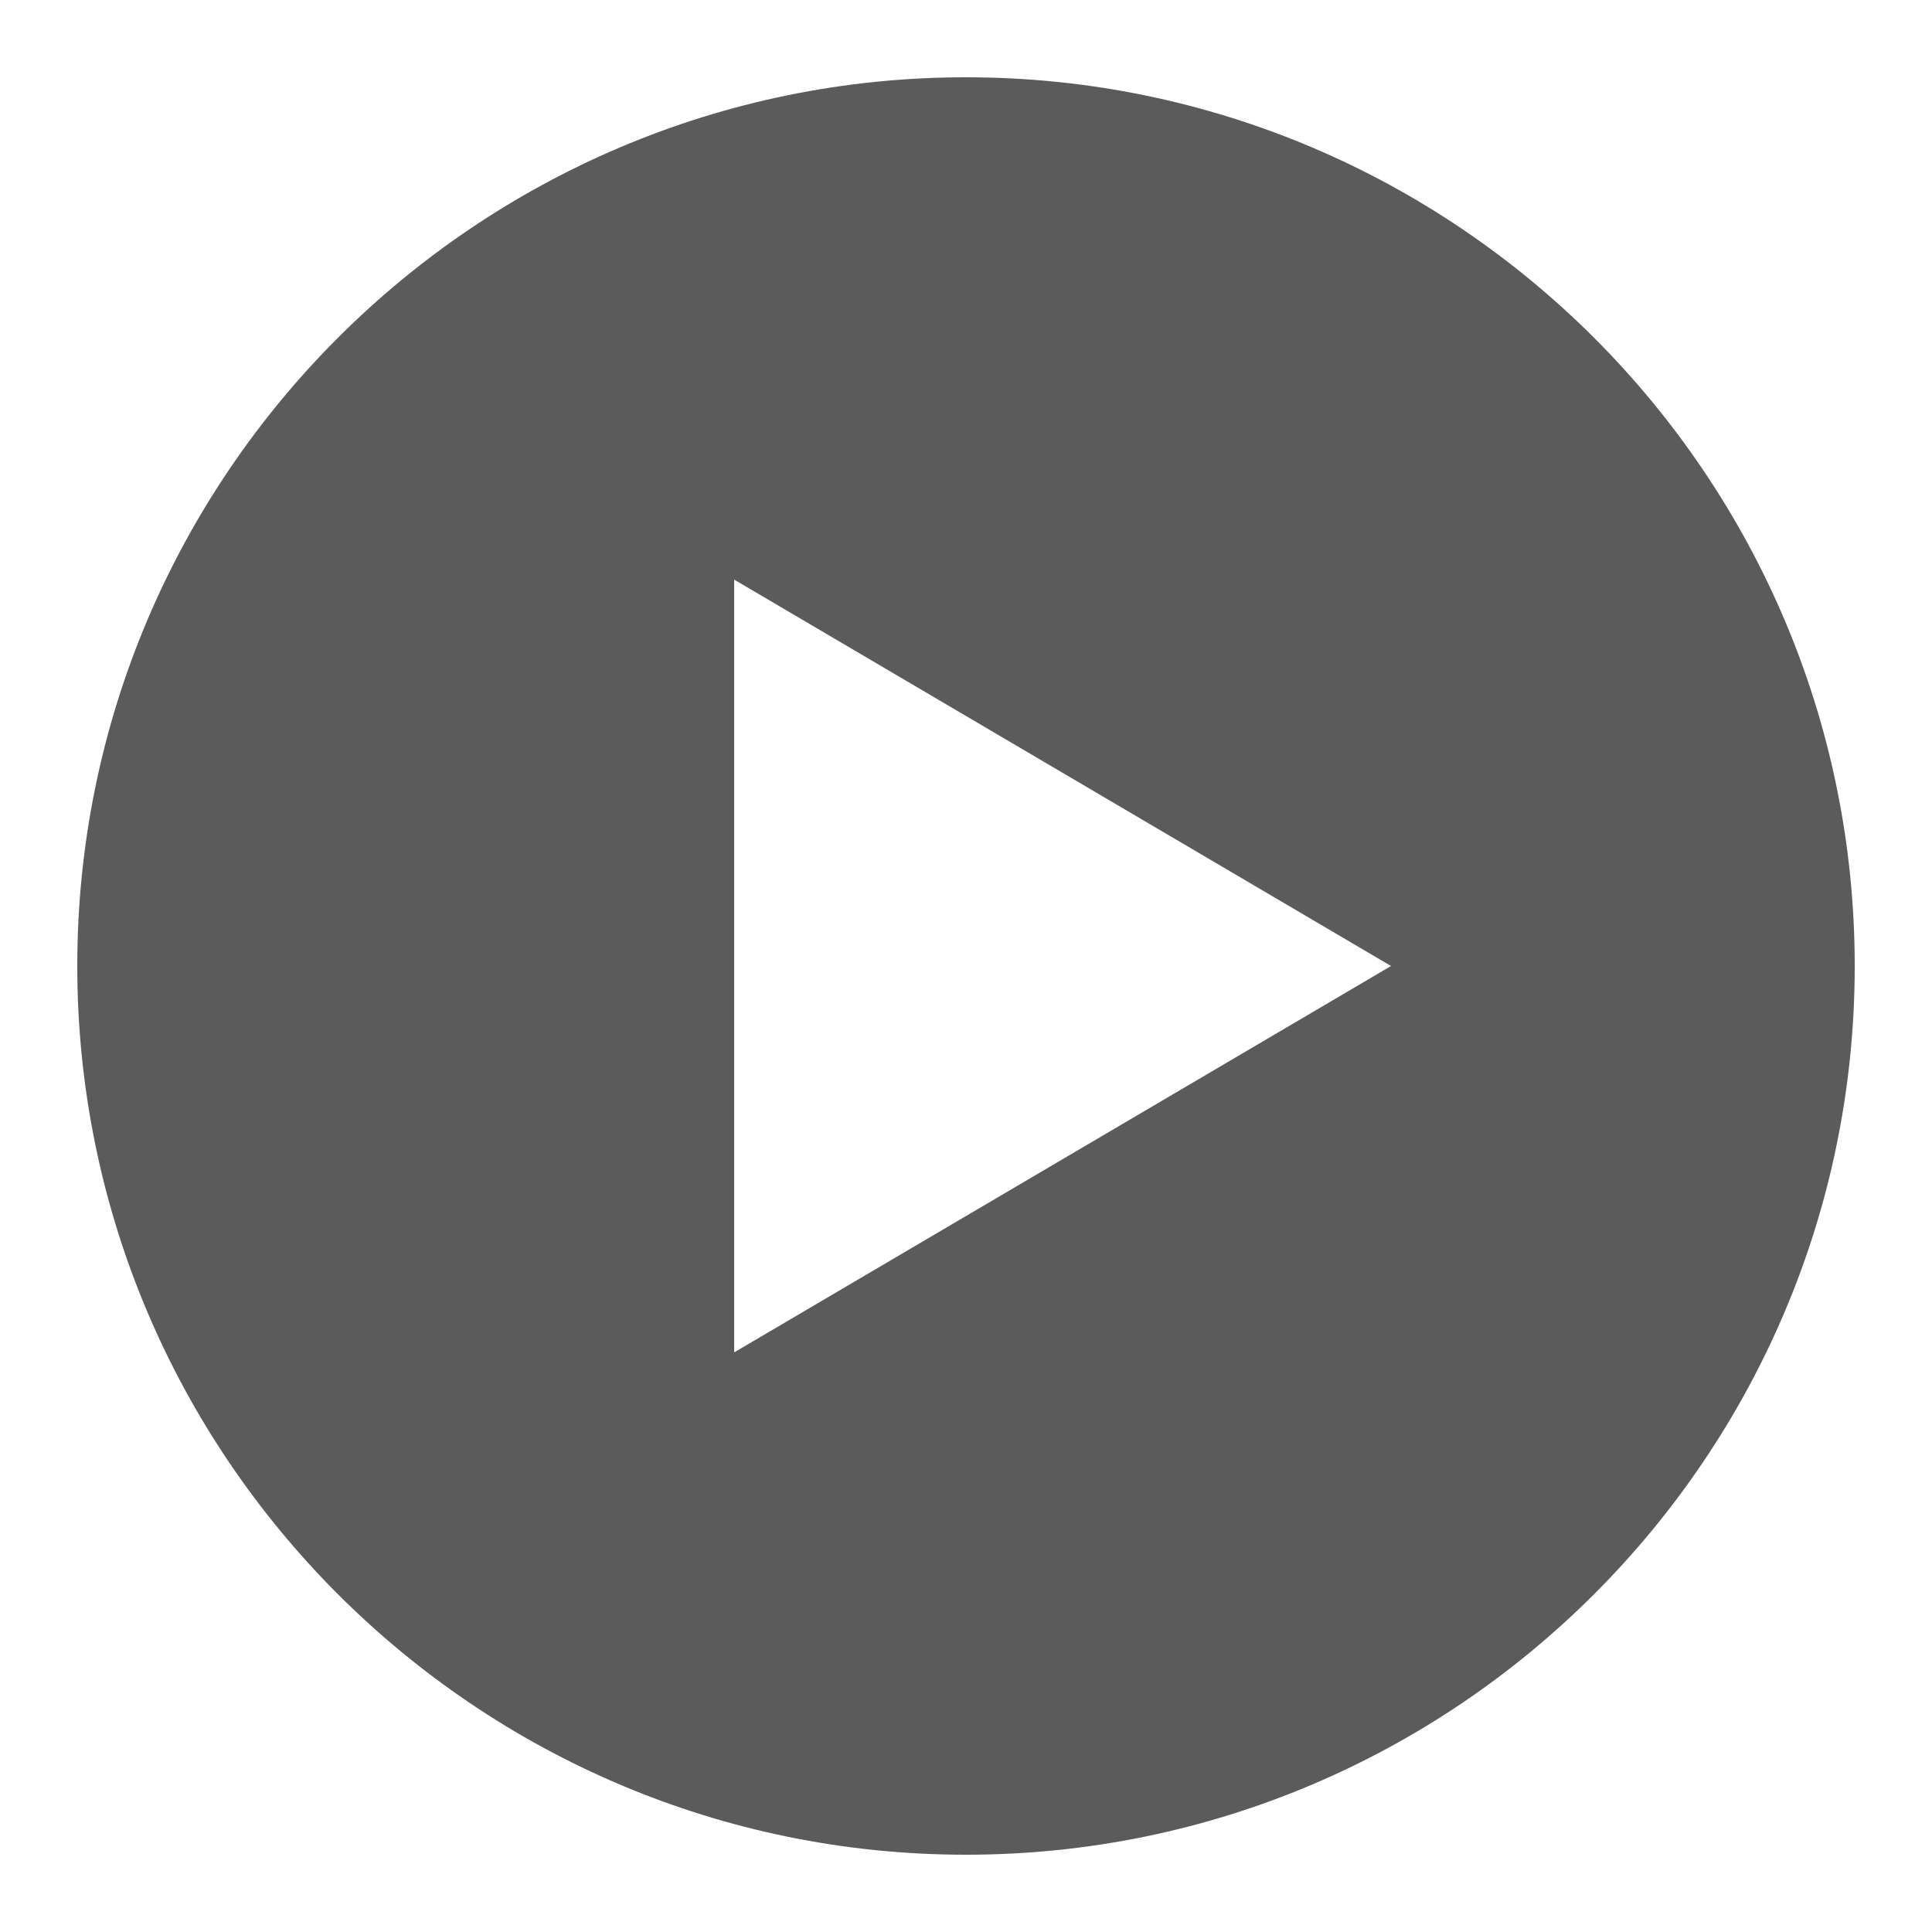 ﻿<?xml version="1.0" encoding="utf-8"?>
<svg xmlns="http://www.w3.org/2000/svg" viewBox="0 0 50 50" width="500" height="500">
  <path d="M25 2C12.316 2 2 12.316 2 25C2 37.684 12.316 48 25 48C37.684 48 48 37.684 48 25C48 12.316 37.684 2 25 2 Z M 19 35L19 15L36 25Z" fill="#5B5B5B" />
</svg>
